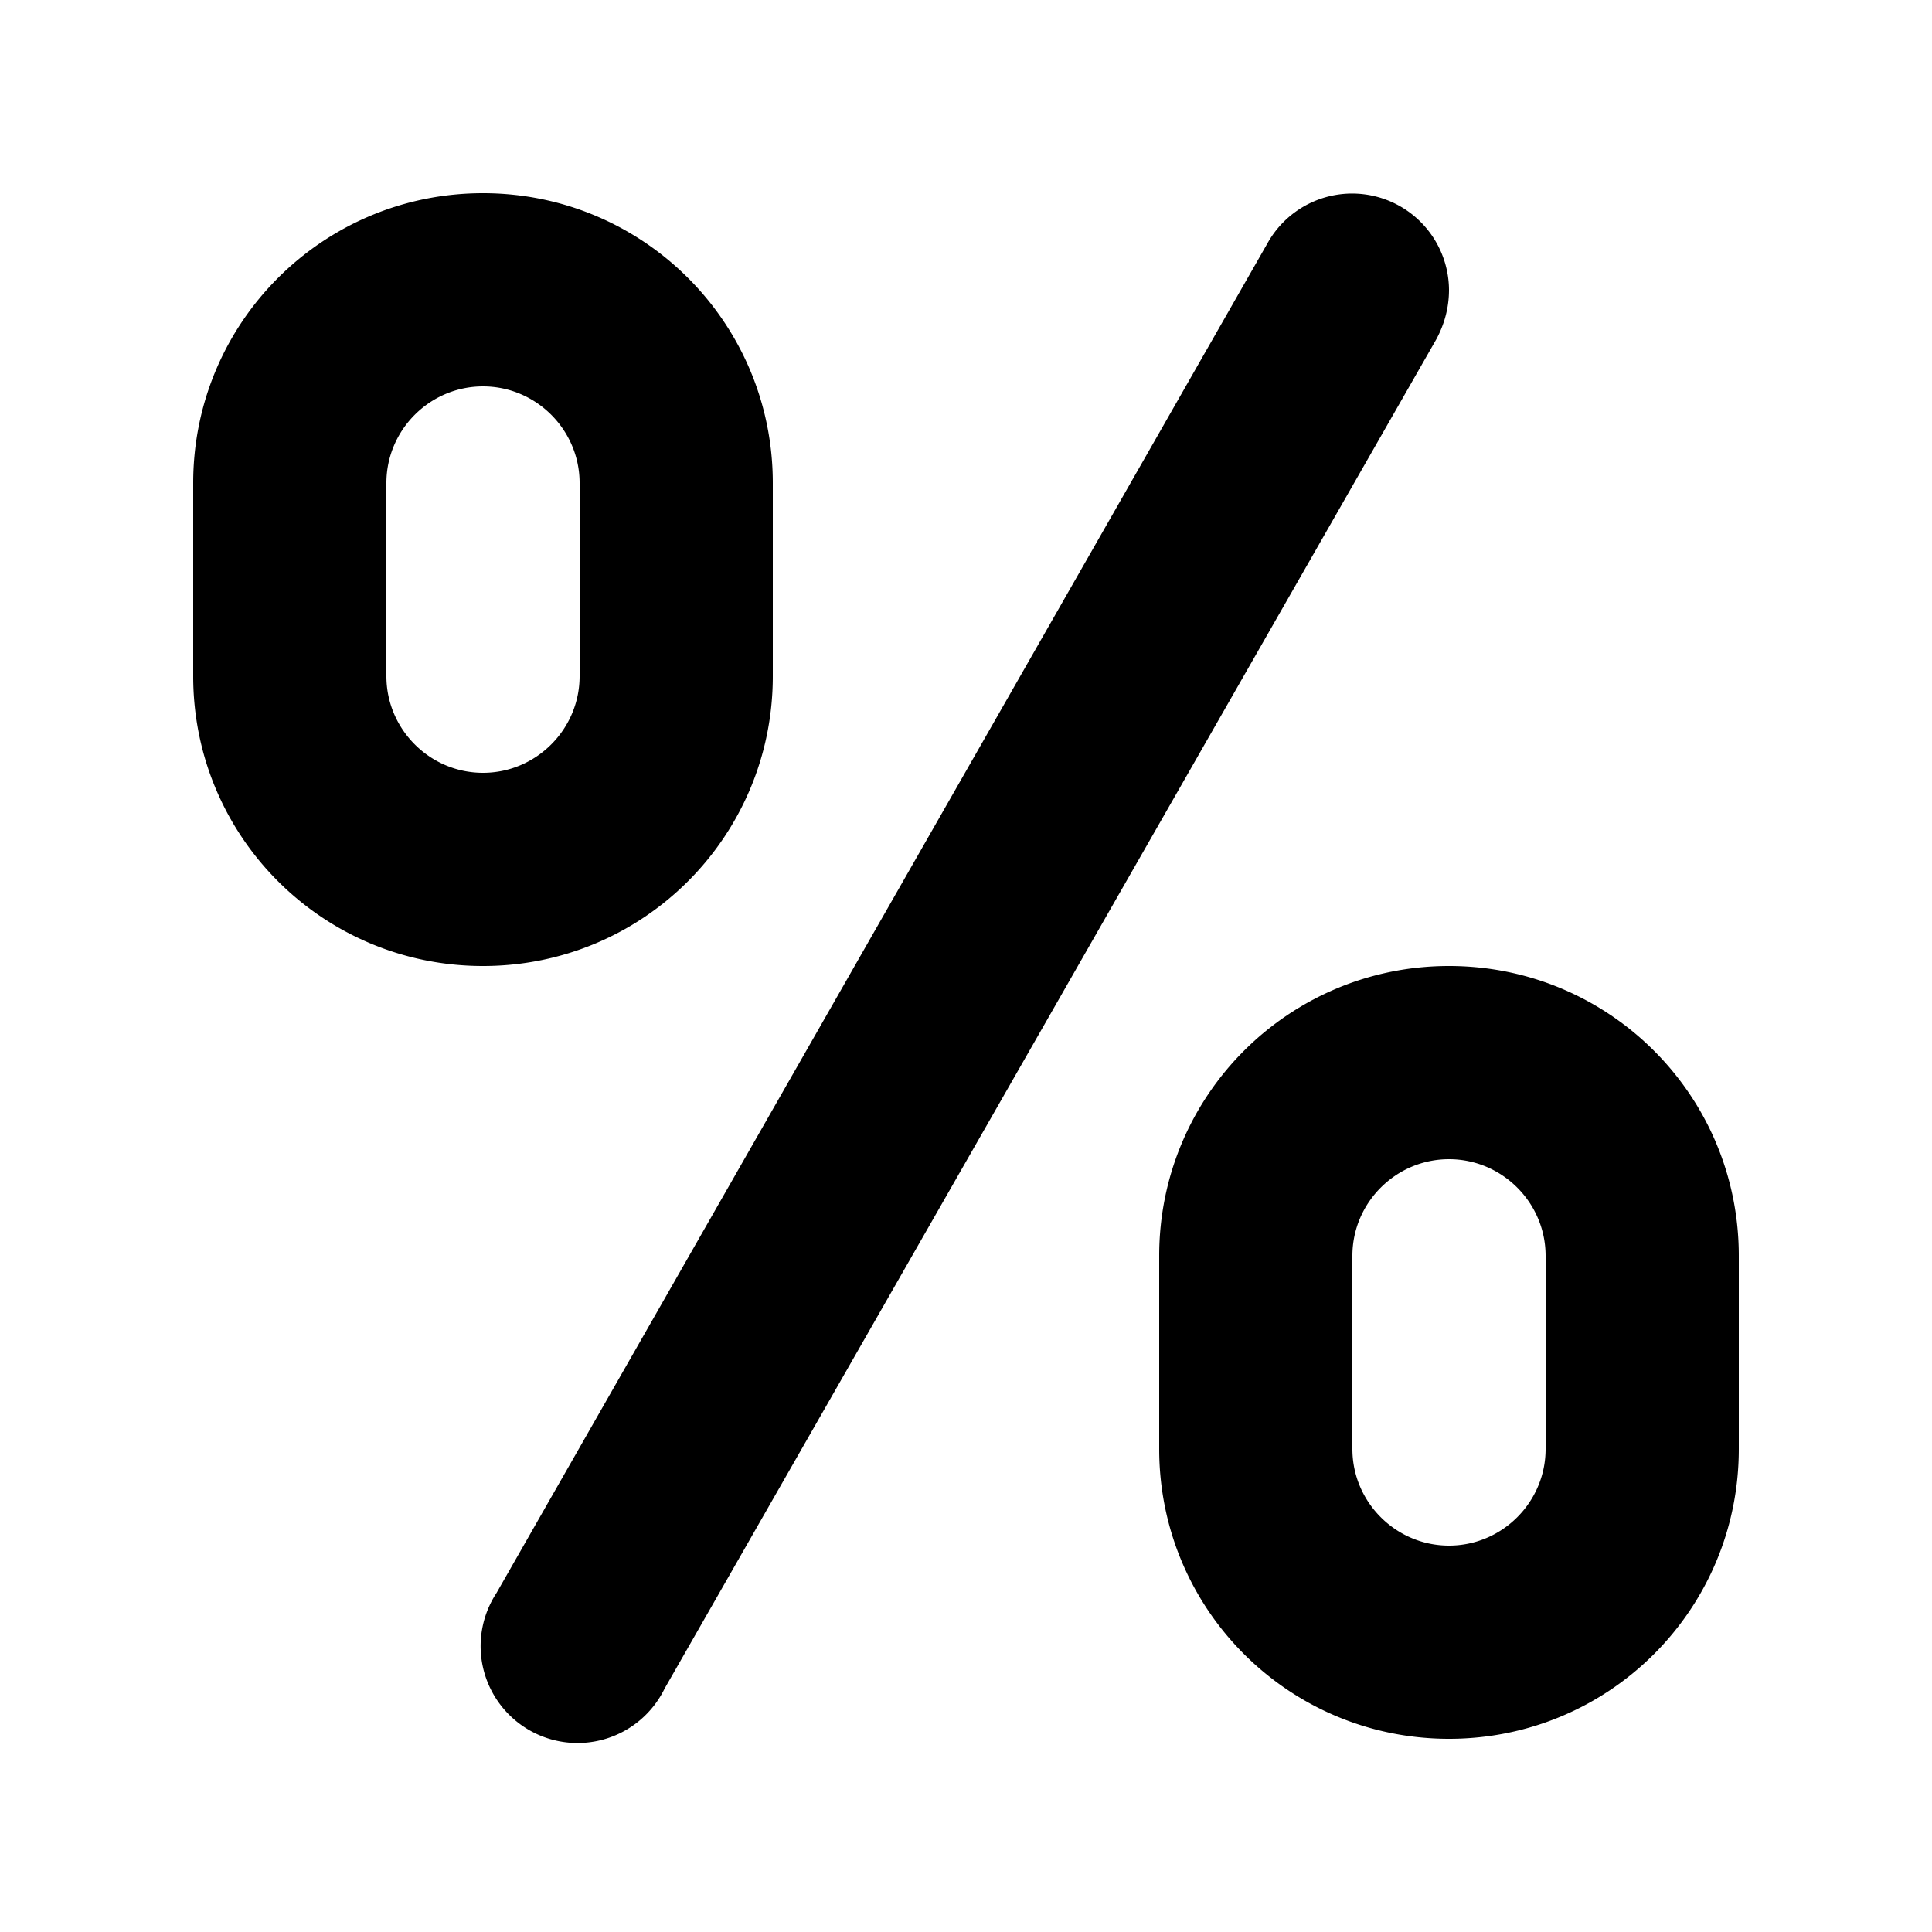 <svg xmlns="http://www.w3.org/2000/svg" viewBox="0 0 20 20">
  <path d="M15 10c-1.66 0-3 1.34-3 3v2c0 1.66 1.34 3 3 3s3-1.34 3-3v-2c0-1.66-1.34-3-3-3m1 5c0 .55-.45 1-1 1s-1-.45-1-1v-2c0-.55.45-1 1-1s1 .45 1 1zM8 7V5c0-1.66-1.34-3-3-3S2 3.34 2 5v2c0 1.66 1.34 3 3 3s3-1.34 3-3M4 7V5c0-.55.45-1 1-1s1 .45 1 1v2c0 .55-.45 1-1 1s-1-.45-1-1m11-4a1.003 1.003 0 0 0-1.88-.48L5.14 16.49a1.003 1.003 0 1 0 1.74.99l7.99-13.97c.08-.15.13-.32.13-.51"/>
</svg>

